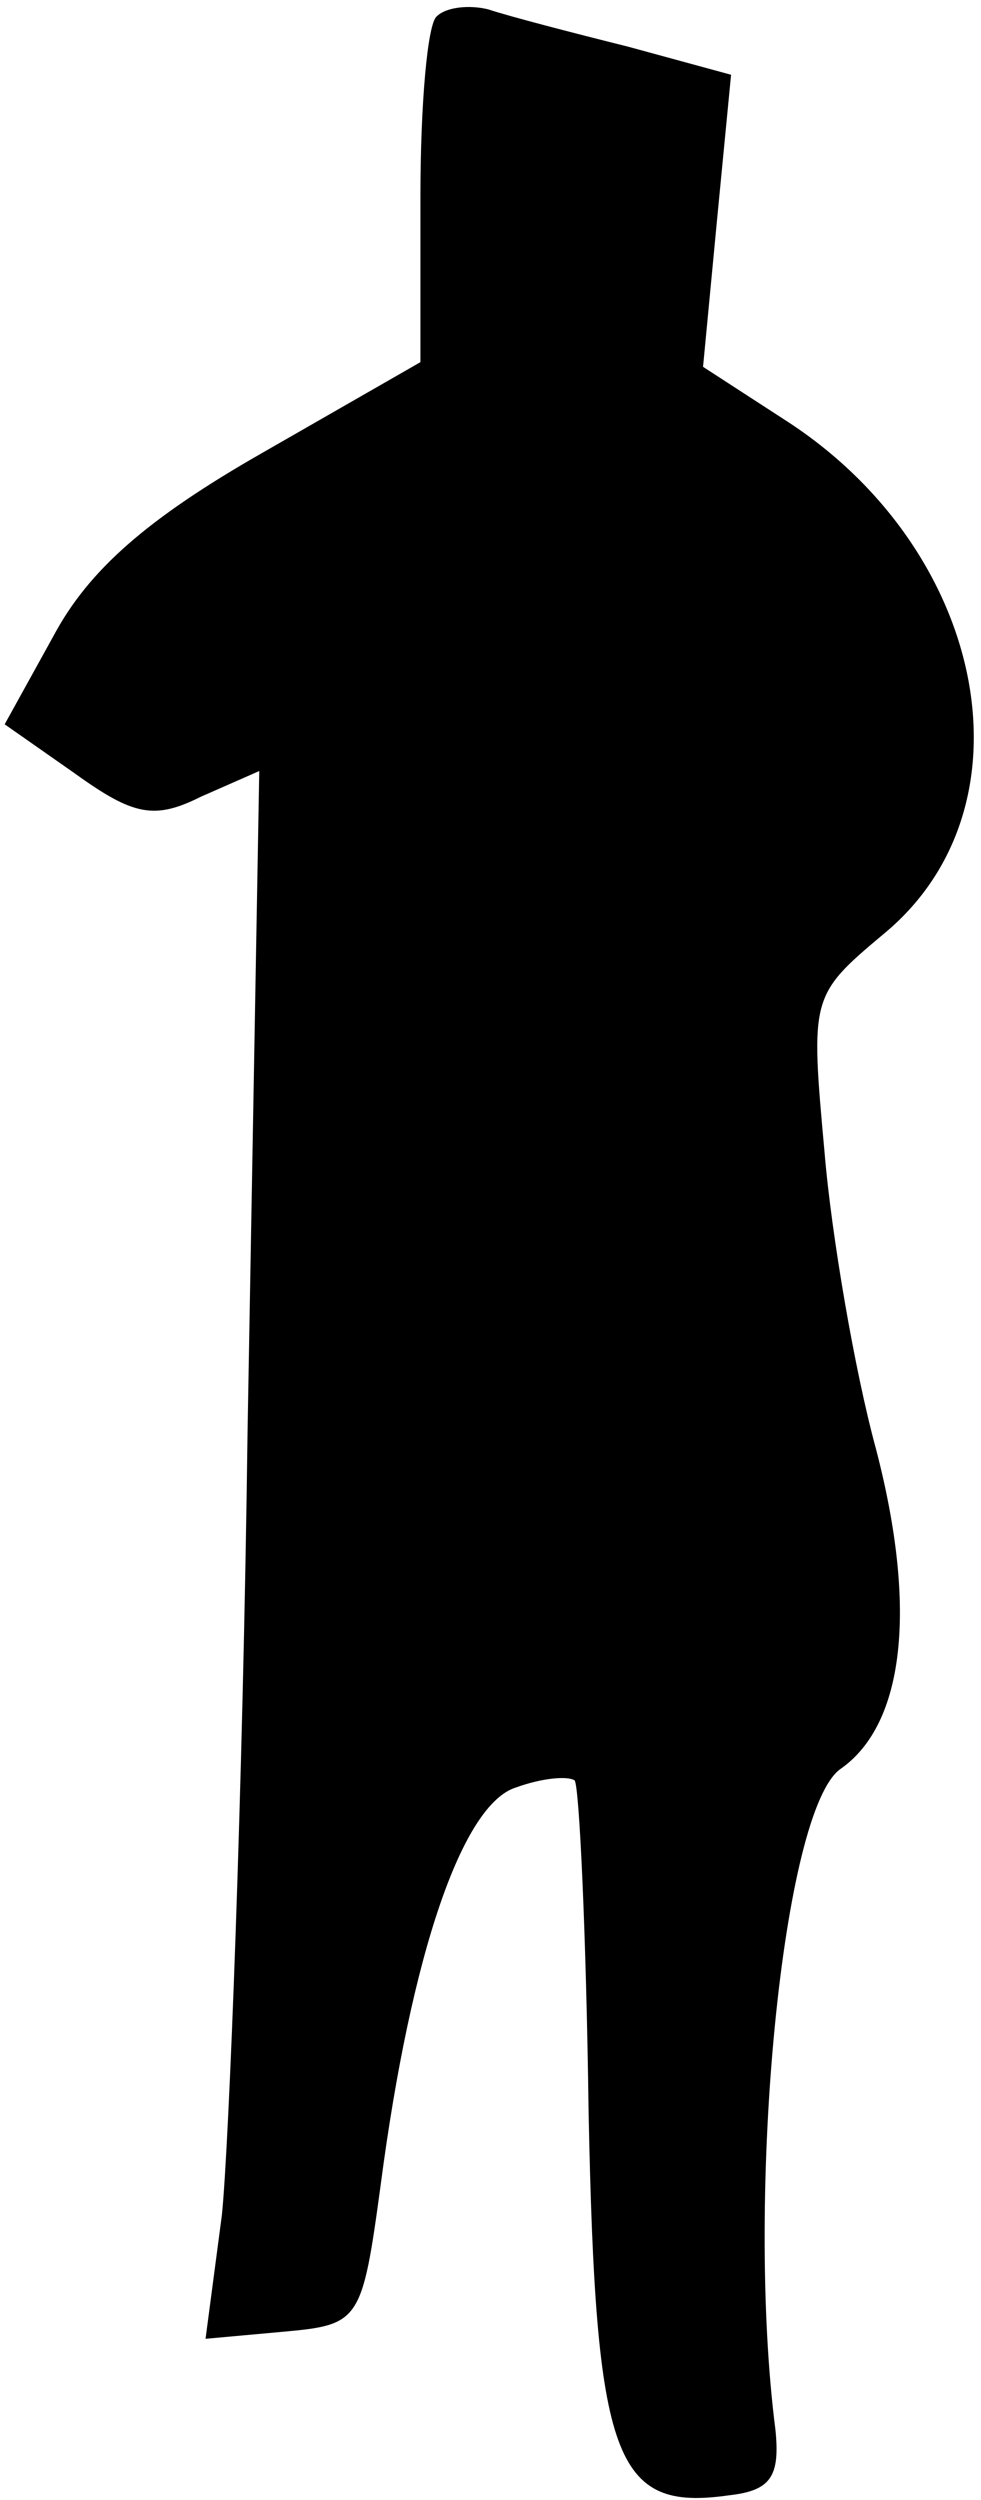 <?xml version="1.0" standalone="no"?>
<!DOCTYPE svg PUBLIC "-//W3C//DTD SVG 20010904//EN"
 "http://www.w3.org/TR/2001/REC-SVG-20010904/DTD/svg10.dtd">
<svg version="1.0" xmlns="http://www.w3.org/2000/svg"
 width="42pt" height="107pt" viewBox="0 0 42 107"
 preserveAspectRatio="xMidYMid meet">
<g transform="translate(0,107) scale(0.1,-0.1)"
fill="#000000" stroke="none">
<path fill="#000000" stroke="none" d="M187 1063 c-4 -3 -7 -38 -7 -77 l0 -71
-68 -39 c-49 -28 -74 -50 -89 -78 l-21 -38 30 -21 c25 -18 34 -20 54 -10 l25
11 -5 -282 c-2 -156 -8 -307 -11 -336 l-7 -53 33 3 c33 3 34 4 42 63 13 99 35
163 58 170 11 4 22 5 25 3 2 -2 5 -66 6 -142 3 -149 11 -171 60 -164 18 2 22
8 20 28 -13 101 3 266 28 283 27 19 33 68 15 137 -9 33 -19 91 -22 127 -6 66
-6 67 25 93 66 54 45 163 -40 219 l-37 24 6 63 6 62 -44 12 c-24 6 -51 13 -60
16 -8 2 -18 1 -22 -3z"/>
</g>
</svg>
